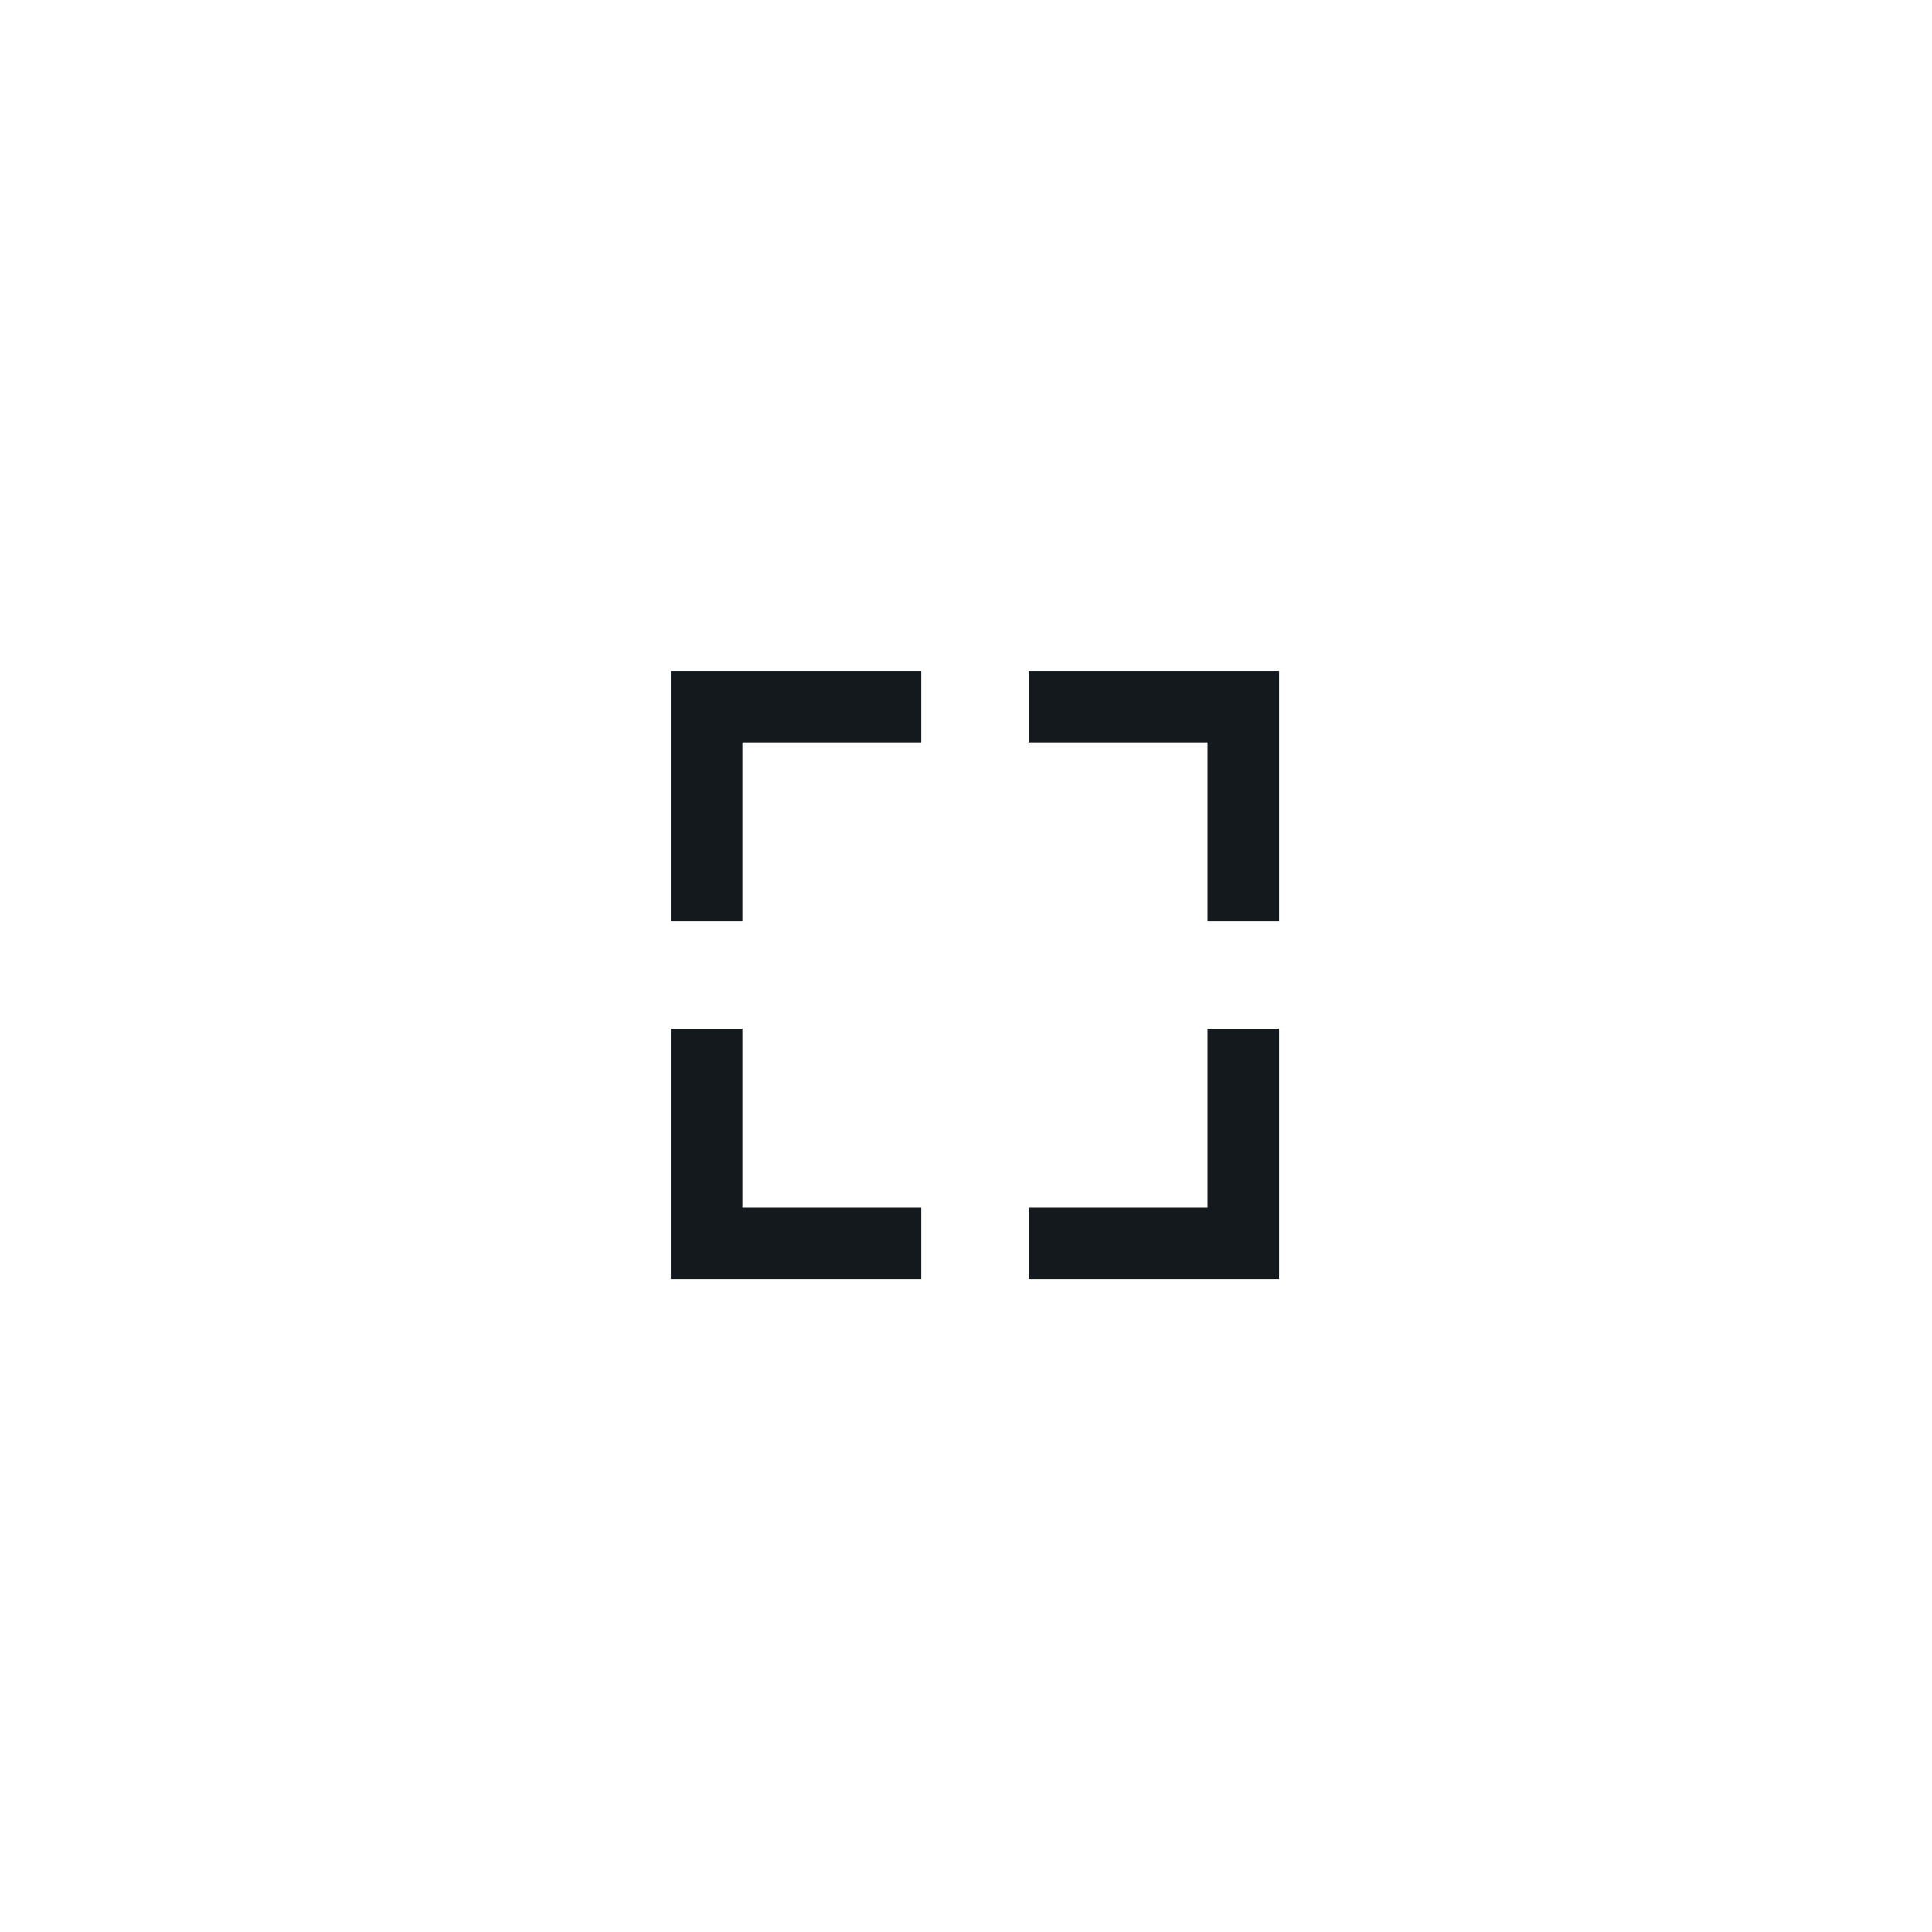 <svg width="72" height="72" viewBox="0 0 72 72" fill="none" xmlns="http://www.w3.org/2000/svg">
<g filter="url(#filter0_d_2149_1353)">
<rect x="4" y="4" width="64" height="64" rx="32" fill="white"/>
<path fill-rule="evenodd" clip-rule="evenodd" d="M34.333 25V27.667H27.667V34.333H25V27.667V25H27.667H34.333ZM38.333 25V27.667H45V34.333H47.667V27.667V25H45H38.333ZM38.333 45V47.667H45H47.667V45V38.333H45V45H38.333ZM34.333 47.667V45H27.667V38.333H25V45V47.667H27.667H34.333Z" fill="#14191D"/>
</g>
<defs>
<filter id="filter0_d_2149_1353" x="0" y="0" width="72" height="72" filterUnits="userSpaceOnUse" color-interpolation-filters="sRGB">
<feFlood flood-opacity="0" result="BackgroundImageFix"/>
<feColorMatrix in="SourceAlpha" type="matrix" values="0 0 0 0 0 0 0 0 0 0 0 0 0 0 0 0 0 0 127 0" result="hardAlpha"/>
<feOffset/>
<feGaussianBlur stdDeviation="2"/>
<feColorMatrix type="matrix" values="0 0 0 0 0.2 0 0 0 0 0.247 0 0 0 0 0.282 0 0 0 0.25 0"/>
<feBlend mode="normal" in2="BackgroundImageFix" result="effect1_dropShadow_2149_1353"/>
<feBlend mode="normal" in="SourceGraphic" in2="effect1_dropShadow_2149_1353" result="shape"/>
</filter>
</defs>
</svg>
